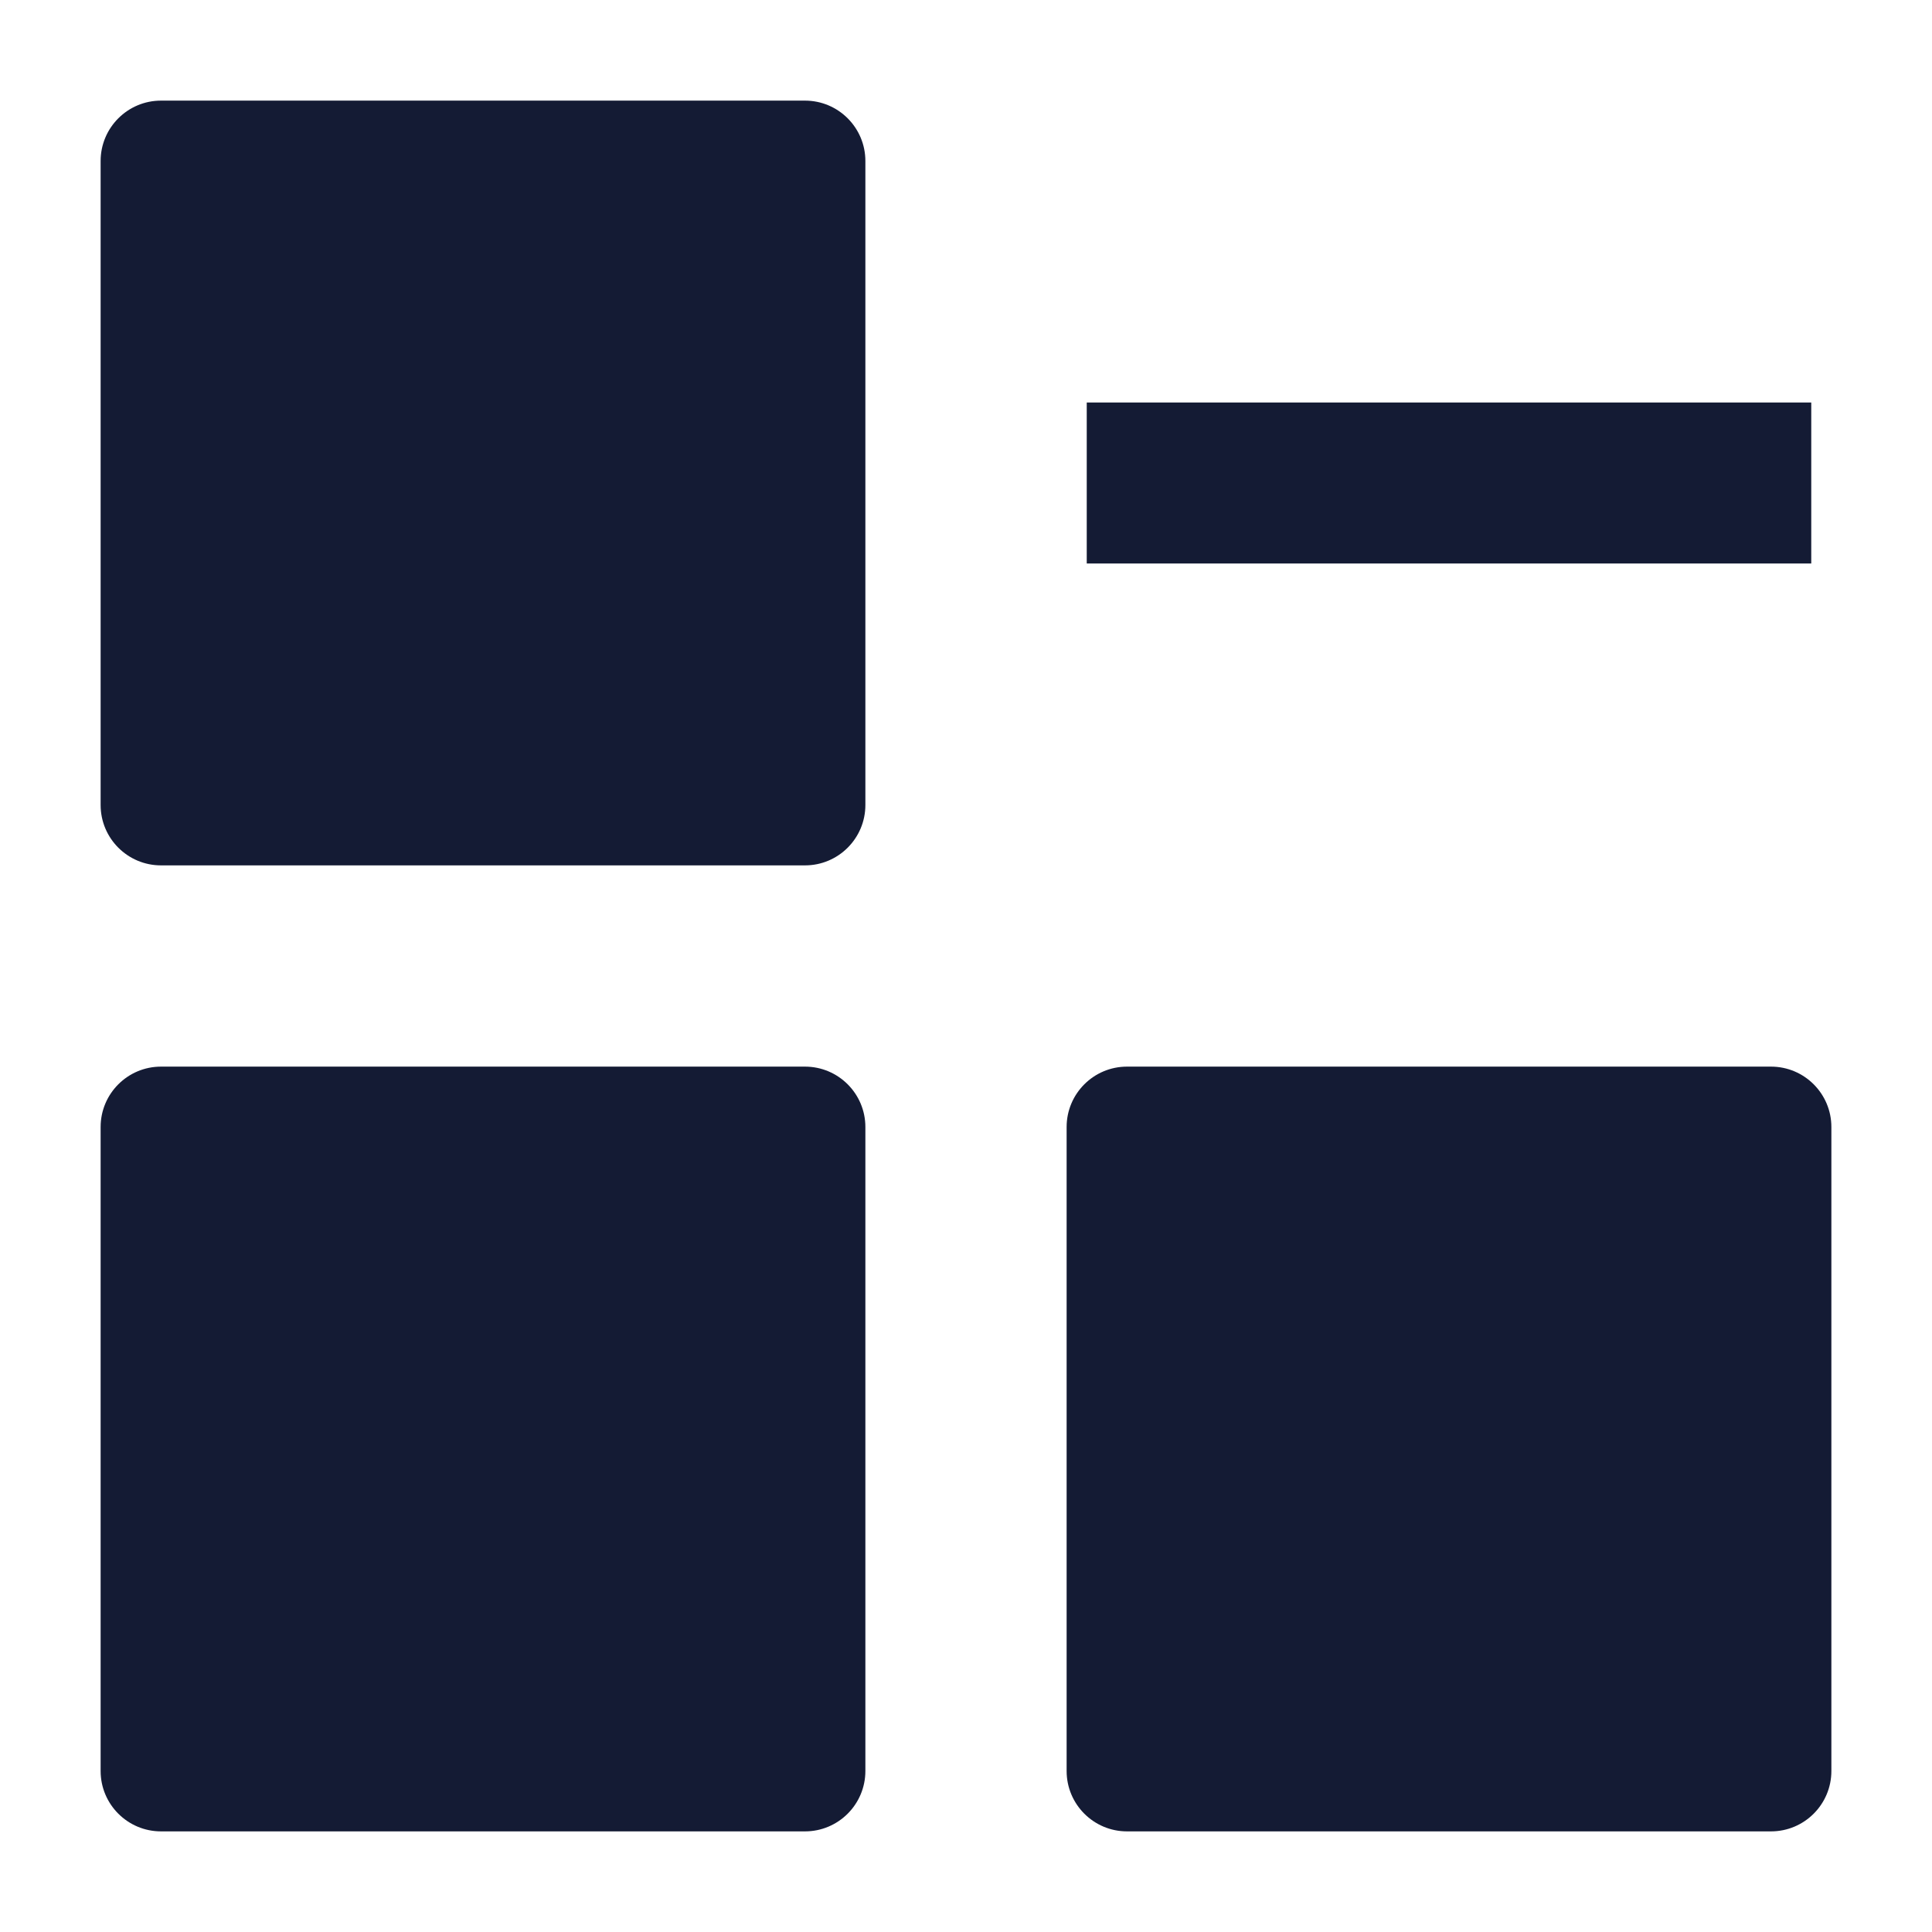 <svg width="24" height="24" viewBox="0 0 24 24" fill="none" xmlns="http://www.w3.org/2000/svg">
<path fill-rule="evenodd" clip-rule="evenodd" d="M13.5 5L22.5 5L22.5 7L13.5 7L13.5 5Z" fill="#141B34"/>
<path d="M1.25 2C1.25 1.586 1.586 1.25 2 1.25H10C10.414 1.25 10.75 1.586 10.75 2V10C10.75 10.414 10.414 10.75 10 10.75H2C1.586 10.75 1.25 10.414 1.25 10V2Z" fill="#141B34"/>
<path d="M1.25 14C1.25 13.586 1.586 13.25 2 13.25H10C10.414 13.25 10.75 13.586 10.75 14V22C10.75 22.414 10.414 22.75 10 22.75H2C1.586 22.75 1.25 22.414 1.25 22V14Z" fill="#141B34"/>
<path d="M13.25 14C13.25 13.586 13.586 13.25 14 13.25H22C22.414 13.25 22.75 13.586 22.75 14V22C22.75 22.414 22.414 22.75 22 22.75H14C13.586 22.75 13.25 22.414 13.25 22V14Z" fill="#141B34"/>
</svg>

